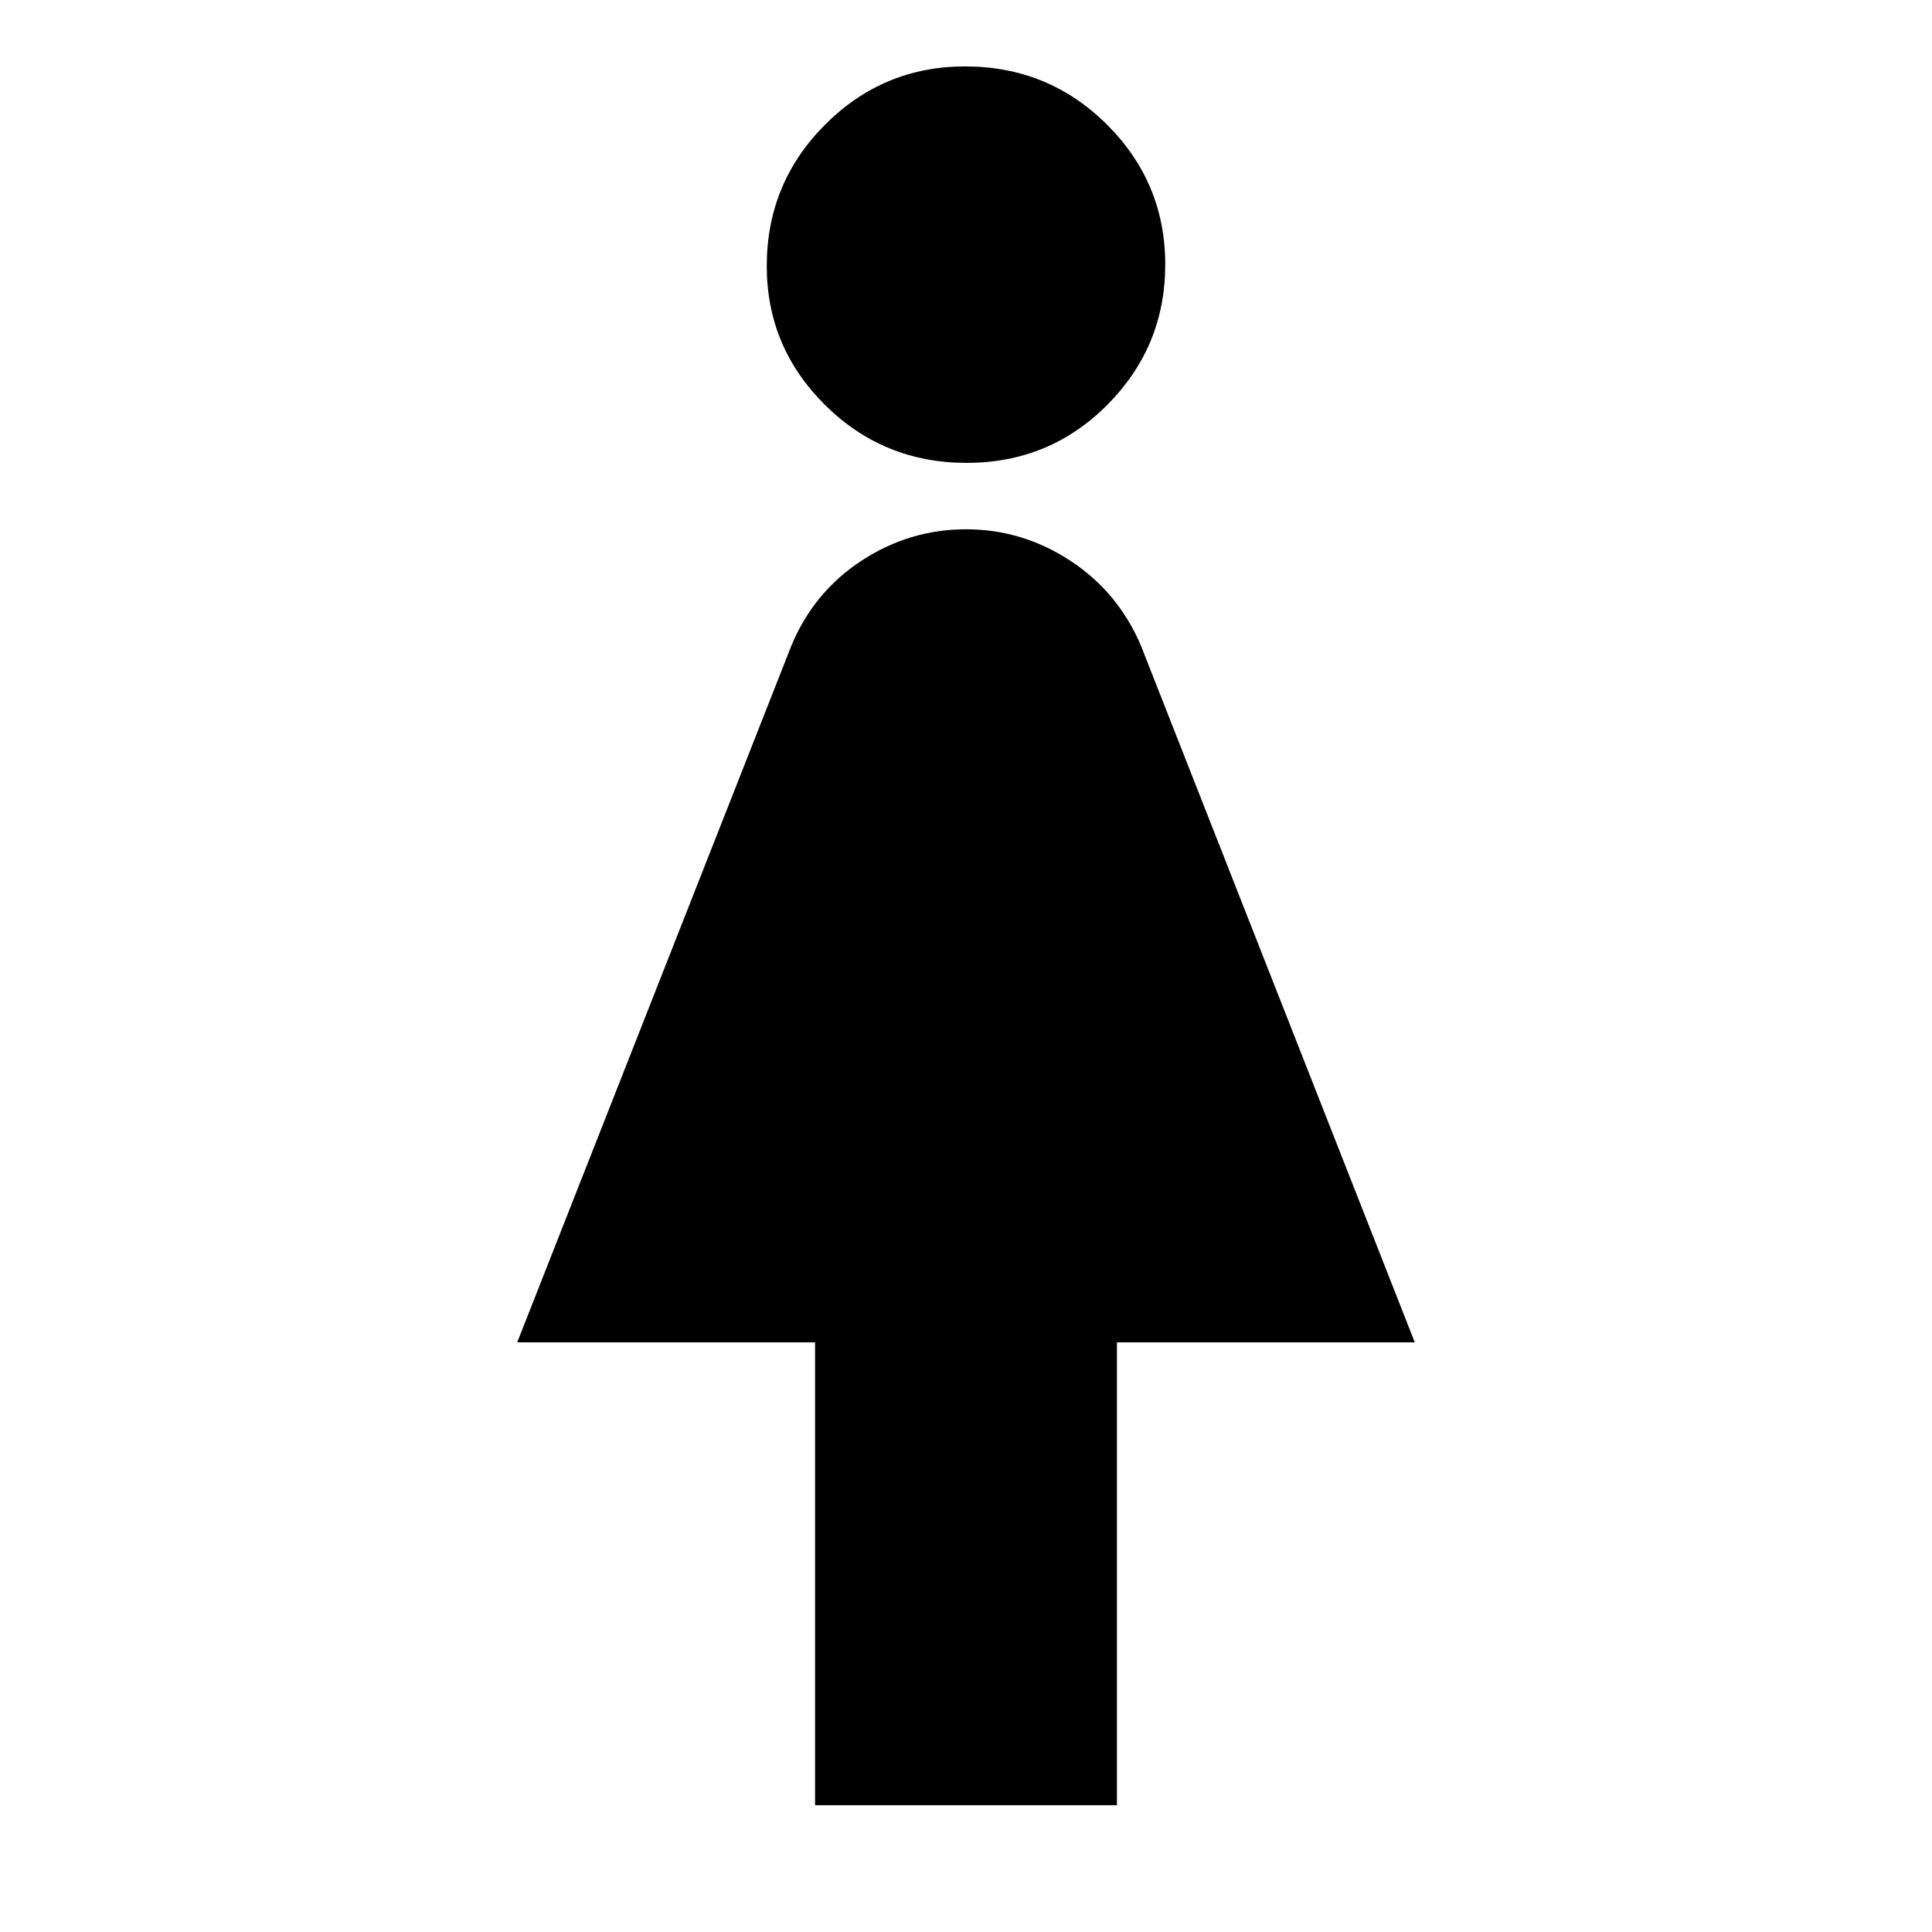 <svg xmlns="http://www.w3.org/2000/svg" height="24" viewBox="0 -960 960 960" width="24"><path d="M405-63v-230H257l136.24-346.19q11.14-26.73 34.95-42.27Q452-697 480-697q28 0 51.83 15.62Q555.65-665.77 567-639l136 346H555v230H405Zm75.3-667q-41.3 0-70.3-28.73-29-28.72-29-69.06Q381-869 409.93-898q28.94-29 69.57-29 41.5 0 70.5 28.87 29 28.86 29 69.58 0 40.71-28.7 69.63-28.71 28.92-70 28.92Z"/></svg>